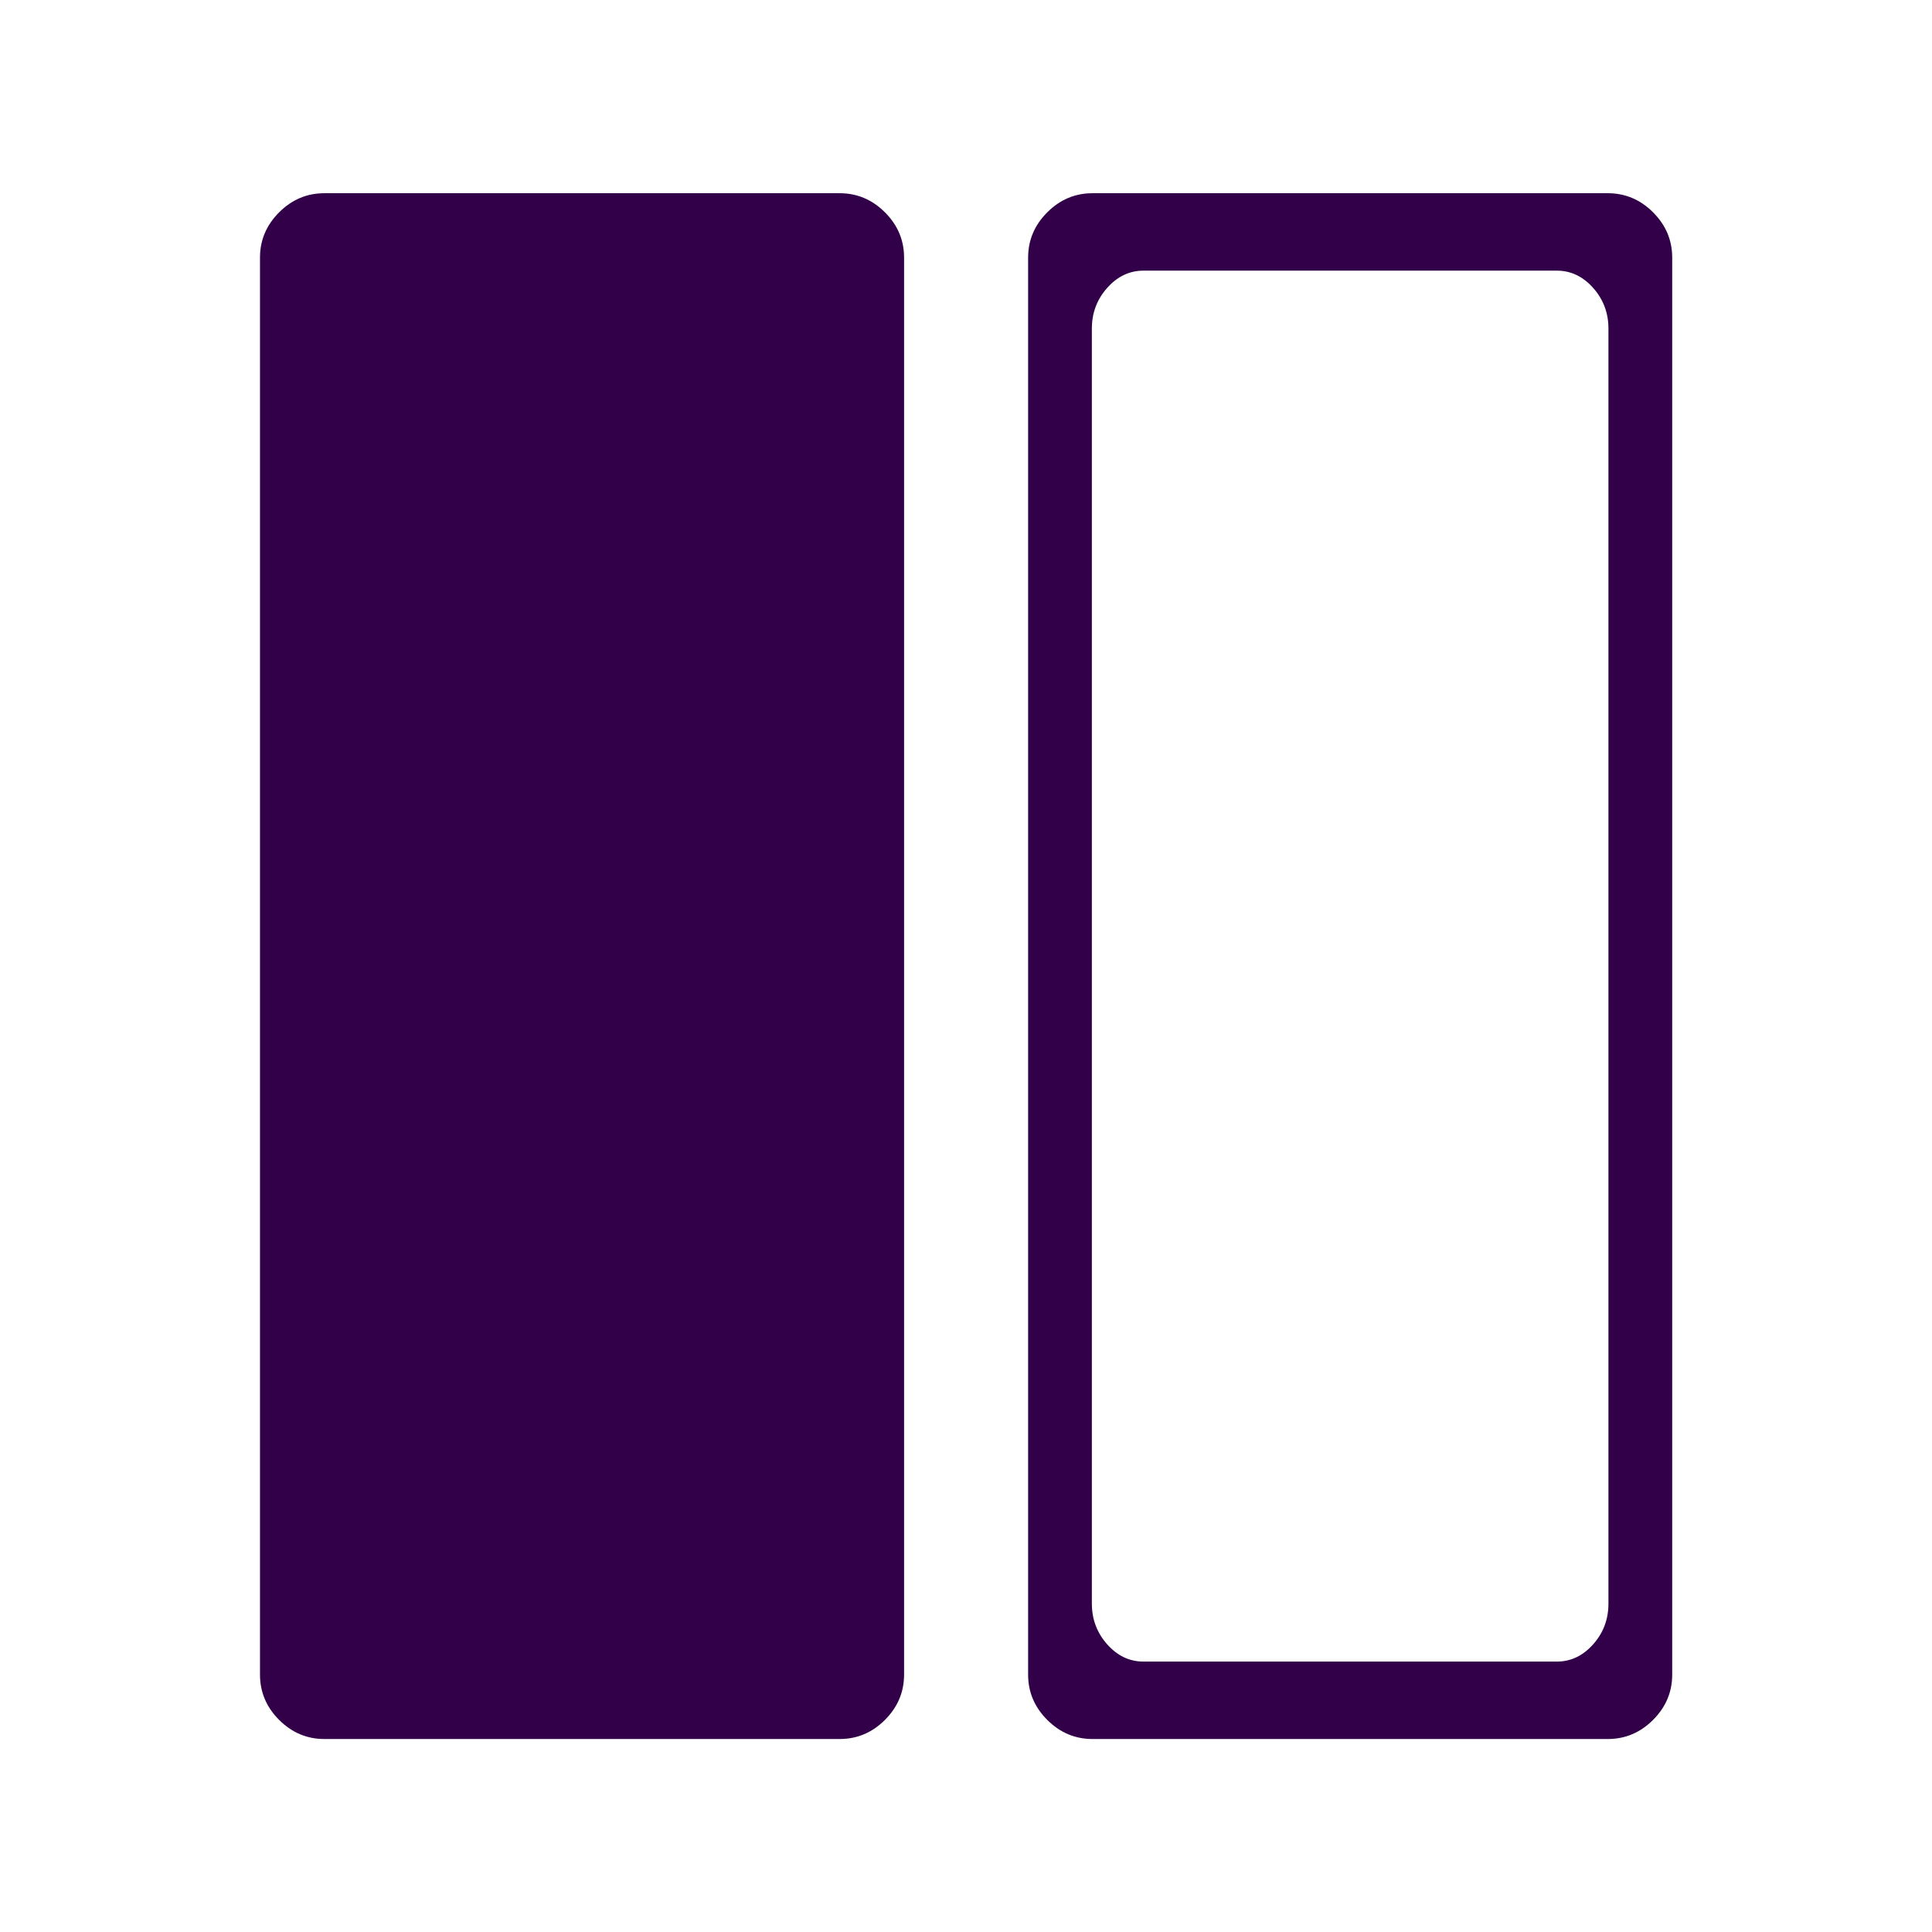 <?xml version="1.0" encoding="UTF-8" standalone="no"?>
<!-- Created with Inkscape (http://www.inkscape.org/) -->

<svg
   xmlns:dc="http://purl.org/dc/elements/1.1/"
   xmlns:cc="http://creativecommons.org/ns#"
   xmlns:rdf="http://www.w3.org/1999/02/22-rdf-syntax-ns#"
   xmlns:svg="http://www.w3.org/2000/svg"
   xmlns="http://www.w3.org/2000/svg"
   xmlns:sodipodi="http://sodipodi.sourceforge.net/DTD/sodipodi-0.dtd"
   xmlns:inkscape="http://www.inkscape.org/namespaces/inkscape"
   version="1.0"
   width="100"
   height="100"
   id="svg2"
   inkscape:version="0.92.2 5c3e80d, 2017-08-06"
   sodipodi:docname="general_lefton.svg">
  <sodipodi:namedview
     pagecolor="#ffffff"
     bordercolor="#666666"
     borderopacity="1"
     objecttolerance="10"
     gridtolerance="10"
     guidetolerance="10"
     inkscape:pageopacity="0"
     inkscape:pageshadow="2"
     inkscape:window-width="1920"
     inkscape:window-height="1163"
     id="namedview3048"
     showgrid="false"
     inkscape:zoom="5.6568544"
     inkscape:cx="-6.6175693"
     inkscape:cy="38.925163"
     inkscape:window-x="1920"
     inkscape:window-y="0"
     inkscape:window-maximized="1"
     inkscape:current-layer="svg2" />
  <defs
     id="defs4" />
  <g
     id="g10"
     transform="matrix(0.889,0,0,0.889,5.555,5.556)"
     style="stroke-width:1.125">
    <path
       style="fill:#310049;fill-opacity:1;stroke-width:1.125"
       id="path4759"
       d="M 57.361,5 C 56.346,5 55.467,5.371 54.725,6.113 53.982,6.855 53.611,7.734 53.611,8.75 v 82.5 c 0,1.016 0.371,1.895 1.113,2.637 C 55.467,94.629 56.346,95 57.361,95 h 30 c 1.016,0 1.895,-0.371 2.637,-1.113 0.742,-0.742 1.113,-1.621 1.113,-2.637 V 8.75 c 0,-1.016 -0.371,-1.895 -1.113,-2.637 C 89.256,5.371 88.377,5 87.361,5 Z m 2.969,4.508 h 24.061 c 0.815,0 1.52,0.334 2.115,1.002 0.595,0.668 0.893,1.459 0.893,2.373 v 74.234 c 0,0.914 -0.297,1.705 -0.893,2.373 -0.595,0.668 -1.301,1.002 -2.115,1.002 H 60.33 c -0.815,0 -1.518,-0.334 -2.113,-1.002 -0.595,-0.668 -0.895,-1.459 -0.895,-2.373 V 12.883 c 0,-0.914 0.299,-1.705 0.895,-2.373 0.595,-0.668 1.299,-1.002 2.113,-1.002 z"
       inkscape:connector-curvature="0" />
    <path
       style="fill:#310049;fill-opacity:1;stroke-width:1.125"
       id="path4194"
       d="m 46.389,8.75 v 82.5 q 0,1.523 -1.113,2.637 Q 44.163,95 42.639,95 h -30 q -1.523,0 -2.637,-1.113 Q 8.889,92.773 8.889,91.25 V 8.75 q 0,-1.523 1.113,-2.637 Q 11.116,5 12.639,5 h 30 q 1.523,0 2.637,1.113 1.113,1.113 1.113,2.637 z"
       inkscape:connector-curvature="0" />
  </g>
</svg>
